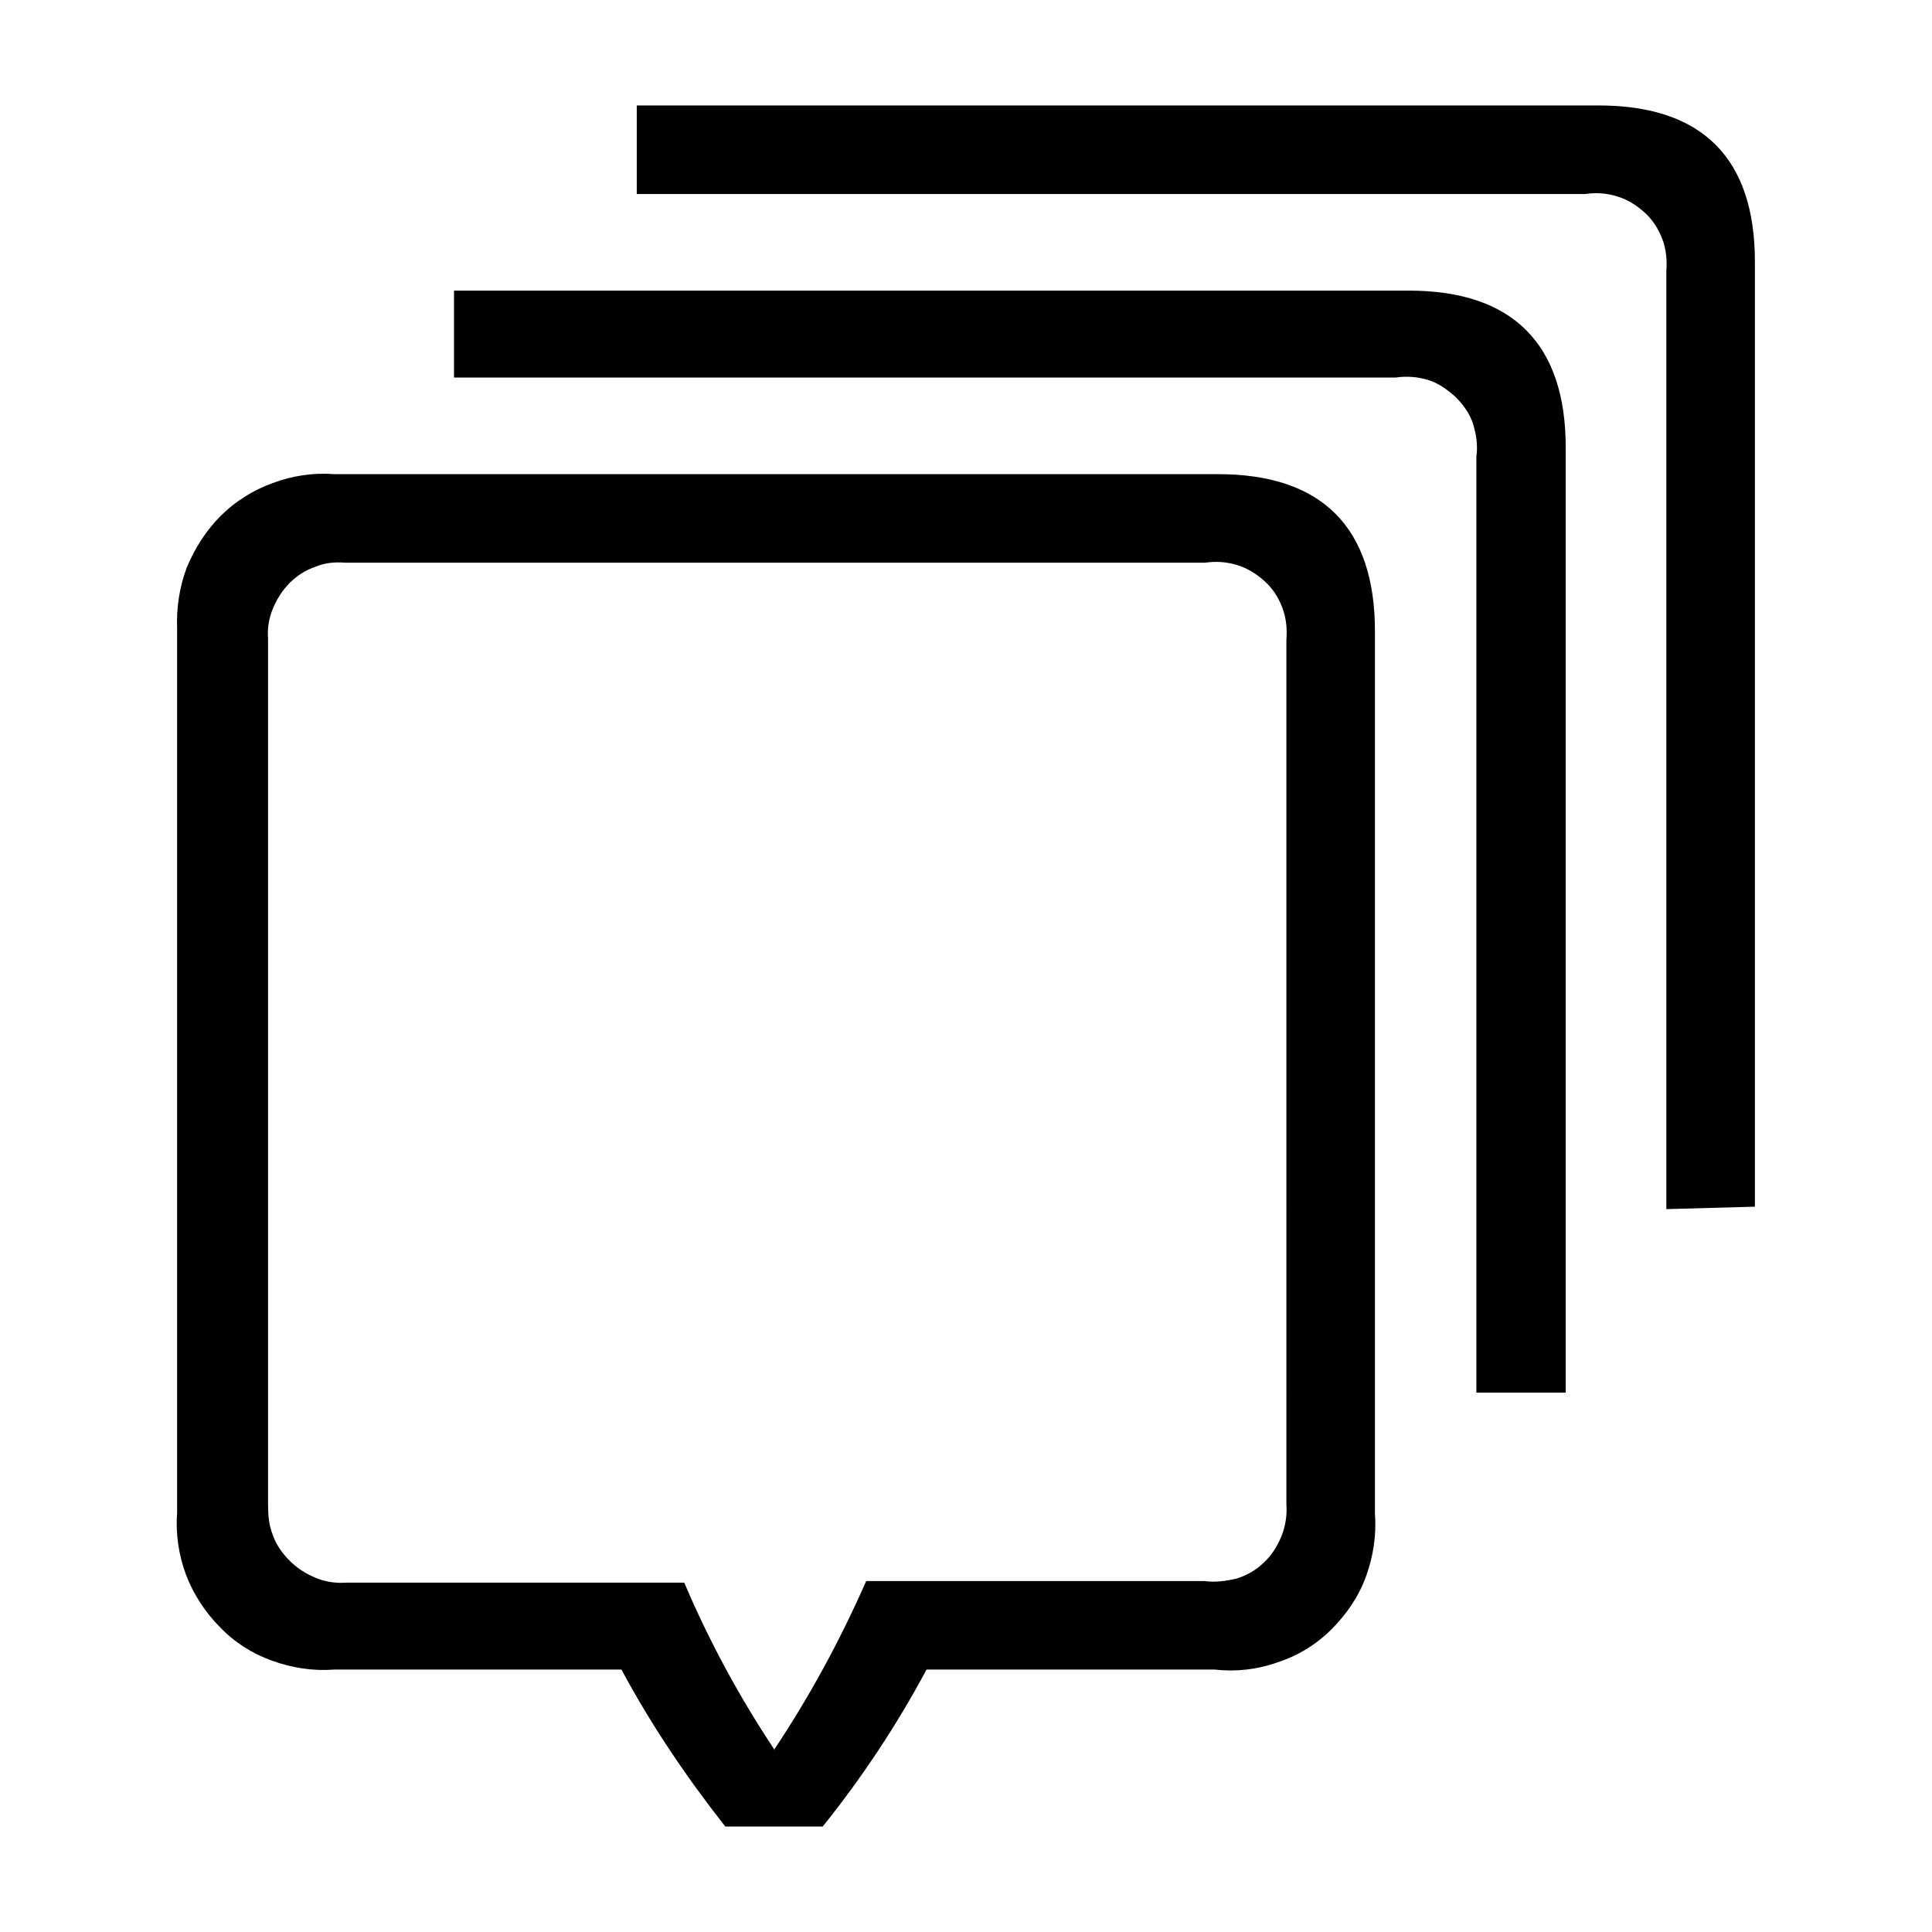 <?xml version="1.0" encoding="UTF-8"?><svg xmlns="http://www.w3.org/2000/svg" width="24" height="24" viewBox="0 0 24 24"><defs><style>.c{fill:none;}</style></defs><g id="a"><rect class="c" width="24" height="24"/></g><g id="b"><path d="M11.51,20.74c-.37,.69-.8,1.34-1.29,1.95h-1.21c-.48-.61-.92-1.26-1.29-1.95h-3.57c-.26,.02-.52-.02-.77-.11-.25-.09-.47-.23-.65-.42-.18-.18-.33-.41-.42-.65-.09-.24-.13-.51-.11-.77V7.81c-.01-.26,.03-.52,.12-.76,.1-.24,.24-.46,.42-.64,.18-.18,.4-.32,.65-.41,.24-.09,.5-.13,.76-.11H15.13c1.29,0,1.95,.66,1.95,1.95v10.96c.02,.27-.02,.53-.11,.78s-.24,.47-.43,.66c-.19,.19-.42,.33-.67,.41-.25,.09-.52,.12-.78,.09h-3.57Zm-1.89,.99c.44-.66,.82-1.36,1.14-2.09h4.2c.13,.02,.27,0,.4-.03,.13-.04,.25-.11,.34-.2,.1-.09,.17-.21,.22-.33,.05-.13,.07-.26,.06-.39V7.95c.01-.13,0-.27-.05-.4s-.12-.24-.22-.33c-.1-.09-.21-.16-.34-.2-.13-.04-.26-.05-.4-.03H4.29c-.13-.01-.25,0-.37,.05-.12,.04-.23,.11-.32,.2-.09,.09-.16,.2-.21,.32-.05,.12-.07,.25-.06,.37v10.76c0,.13,.01,.26,.06,.38,.04,.12,.12,.23,.21,.32,.09,.09,.2,.16,.32,.21,.12,.05,.25,.07,.38,.06h4.2c.31,.73,.69,1.43,1.13,2.09h0Zm8.72-4.42V5.67c.02-.13,0-.27-.04-.4-.04-.13-.12-.24-.22-.34-.1-.09-.21-.17-.34-.21-.13-.04-.27-.05-.4-.03H5.64v-1.08h11.86c1.29,0,1.95,.66,1.95,1.95v11.74h-1.11Zm2.36-2.29V3.37c.01-.13,0-.27-.05-.4-.05-.13-.12-.24-.22-.33-.1-.09-.21-.16-.34-.2-.13-.04-.26-.05-.4-.03H7.91V1.31h11.95c1.29,0,1.94,.66,1.94,1.94V14.99l-1.1,.03Z"/></g></svg>